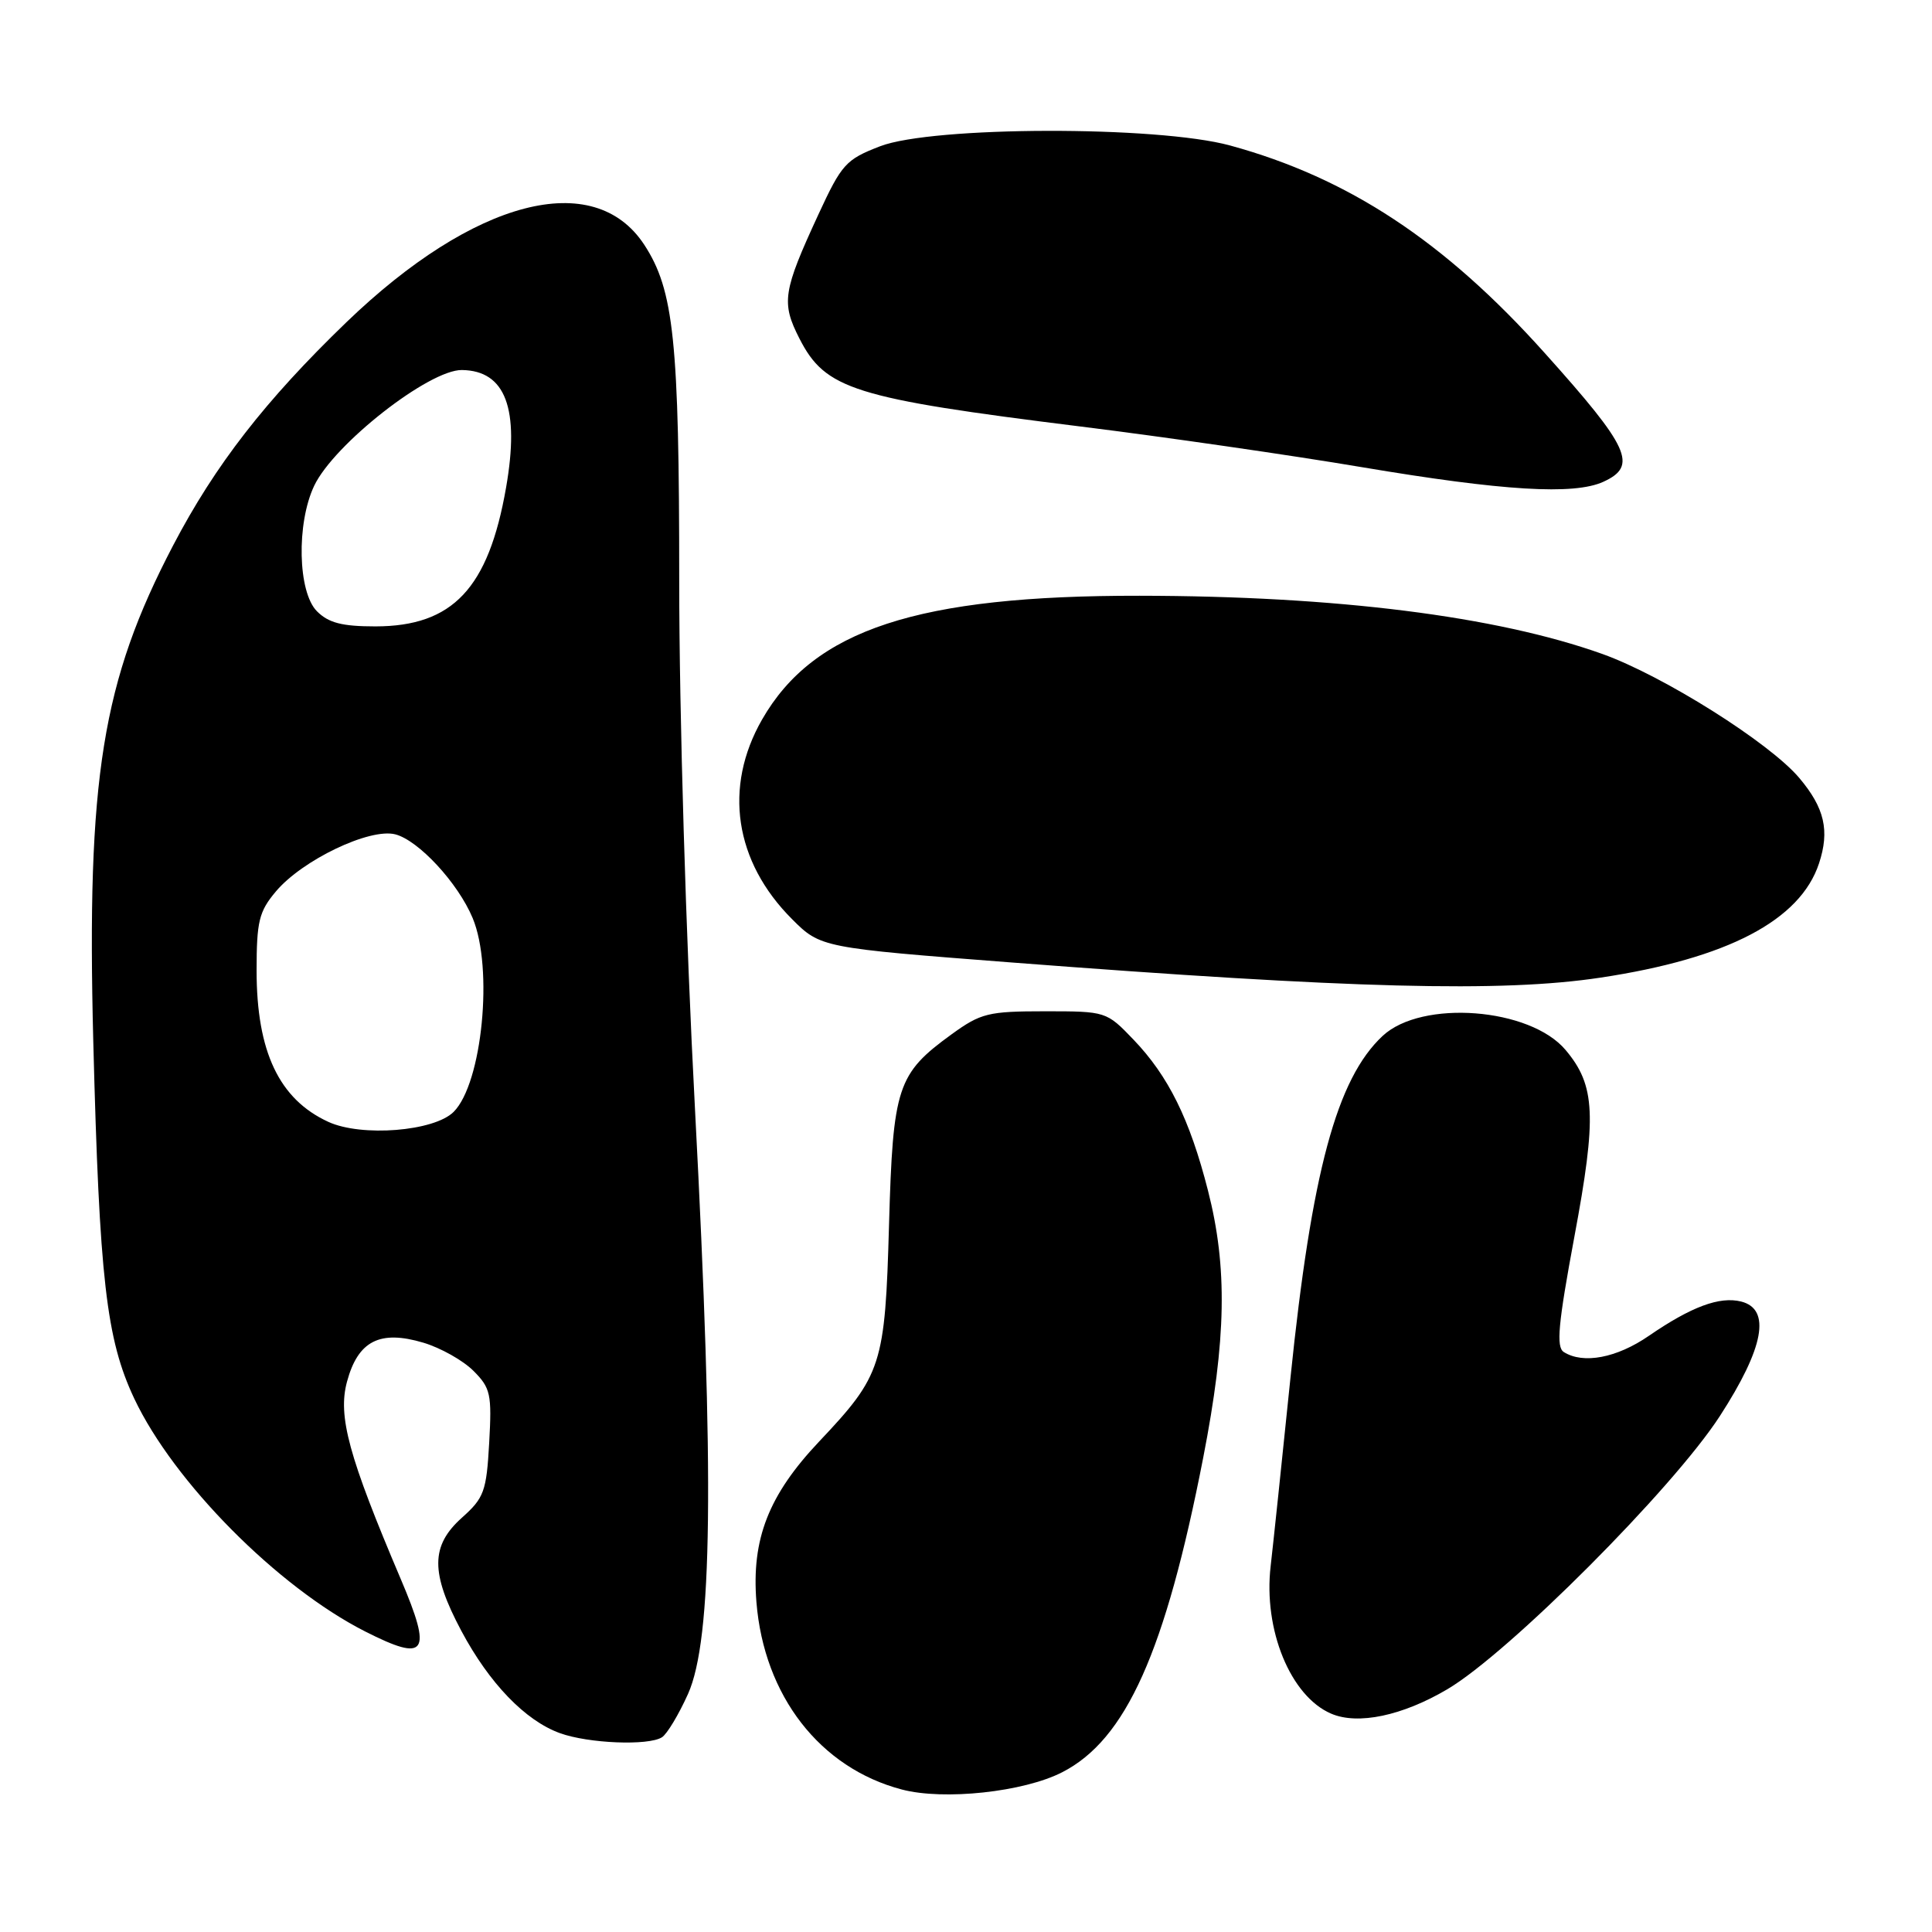 <?xml version="1.0" encoding="UTF-8" standalone="no"?>
<!DOCTYPE svg PUBLIC "-//W3C//DTD SVG 1.1//EN" "http://www.w3.org/Graphics/SVG/1.1/DTD/svg11.dtd" >
<svg xmlns="http://www.w3.org/2000/svg" xmlns:xlink="http://www.w3.org/1999/xlink" version="1.1" viewBox="0 0 256 256">
 <g >
 <path fill="currentColor"
d=" M 140.75 234.83 C 149.21 230.50 154.41 218.89 159.43 193.16 C 162.50 177.41 162.67 167.94 160.06 157.74 C 157.65 148.30 154.82 142.58 150.19 137.75 C 146.61 134.02 146.56 134.00 138.45 134.00 C 130.96 134.00 129.96 134.25 126.12 137.03 C 118.88 142.28 118.32 143.98 117.80 162.30 C 117.28 180.89 116.85 182.22 108.55 191.00 C 101.84 198.10 99.56 203.93 100.23 212.28 C 101.23 224.70 108.65 234.27 119.50 237.12 C 125.07 238.59 135.65 237.45 140.75 234.83 Z  M 87.71 230.20 C 88.38 229.78 89.93 227.20 91.16 224.47 C 94.41 217.25 94.66 195.84 92.09 146.97 C 90.88 124.13 90.00 94.56 90.00 76.93 C 90.00 45.16 89.30 38.44 85.36 32.42 C 78.70 22.27 62.81 26.41 45.91 42.69 C 35.15 53.07 28.51 61.62 22.94 72.27 C 13.53 90.27 11.47 103.04 12.36 138.00 C 13.17 169.50 14.08 177.45 17.79 185.32 C 23.01 196.38 36.78 210.28 48.37 216.17 C 56.53 220.31 57.32 219.15 53.11 209.25 C 46.20 193.00 44.74 187.66 45.98 183.08 C 47.44 177.66 50.34 176.19 56.12 177.92 C 58.39 178.60 61.36 180.27 62.73 181.64 C 65.01 183.92 65.18 184.73 64.82 191.18 C 64.46 197.63 64.14 198.48 61.21 201.10 C 57.05 204.82 57.03 208.40 61.13 216.10 C 64.83 223.04 69.60 227.99 74.19 229.65 C 77.97 231.02 85.91 231.34 87.71 230.20 Z  M 191.77 223.84 C 199.93 219.03 221.70 197.21 227.90 187.62 C 233.75 178.58 234.70 173.47 230.71 172.46 C 227.86 171.75 224.11 173.14 218.49 177.00 C 214.23 179.94 209.78 180.78 207.21 179.15 C 206.18 178.50 206.46 175.45 208.61 163.89 C 211.60 147.88 211.41 143.83 207.45 139.13 C 202.74 133.52 188.40 132.42 183.21 137.26 C 177.12 142.94 173.80 155.27 170.99 182.60 C 169.87 193.54 168.69 204.75 168.37 207.50 C 167.38 215.95 171.00 224.76 176.39 227.07 C 179.93 228.59 185.82 227.35 191.77 223.84 Z  M 212.08 129.54 C 228.88 127.01 238.54 121.96 241.03 114.40 C 242.46 110.07 241.77 107.06 238.42 103.09 C 234.49 98.42 220.37 89.53 212.31 86.65 C 198.27 81.64 177.05 78.97 151.00 78.94 C 121.59 78.90 107.82 83.41 100.98 95.34 C 95.84 104.30 97.32 114.17 104.96 121.80 C 108.71 125.56 108.93 125.60 134.00 127.53 C 179.09 131.00 199.00 131.52 212.08 129.54 Z  M 212.45 63.84 C 217.05 61.74 215.96 59.34 204.65 46.74 C 191.40 31.96 178.66 23.56 163.00 19.28 C 153.36 16.64 123.55 16.71 116.62 19.38 C 112.08 21.13 111.53 21.74 108.45 28.40 C 103.73 38.62 103.50 40.10 105.93 44.86 C 109.37 51.60 113.09 52.77 143.14 56.51 C 154.34 57.90 171.15 60.33 180.50 61.91 C 199.15 65.05 208.55 65.62 212.45 63.84 Z  M 43.50 148.65 C 36.99 145.66 34.00 139.35 34.00 128.61 C 34.00 122.08 34.32 120.78 36.55 118.13 C 40.04 113.97 48.96 109.70 52.36 110.55 C 55.44 111.33 60.68 116.98 62.63 121.65 C 65.40 128.28 63.90 143.54 60.11 147.33 C 57.53 149.91 47.91 150.68 43.50 148.65 Z  M 42.00 81.00 C 39.46 78.46 39.26 69.37 41.63 64.37 C 44.25 58.85 56.87 48.97 61.21 49.03 C 66.99 49.11 68.88 54.15 67.06 64.59 C 64.73 77.96 60.00 82.99 49.75 83.00 C 45.33 83.00 43.54 82.54 42.00 81.00 Z "/>
</g>
</svg>